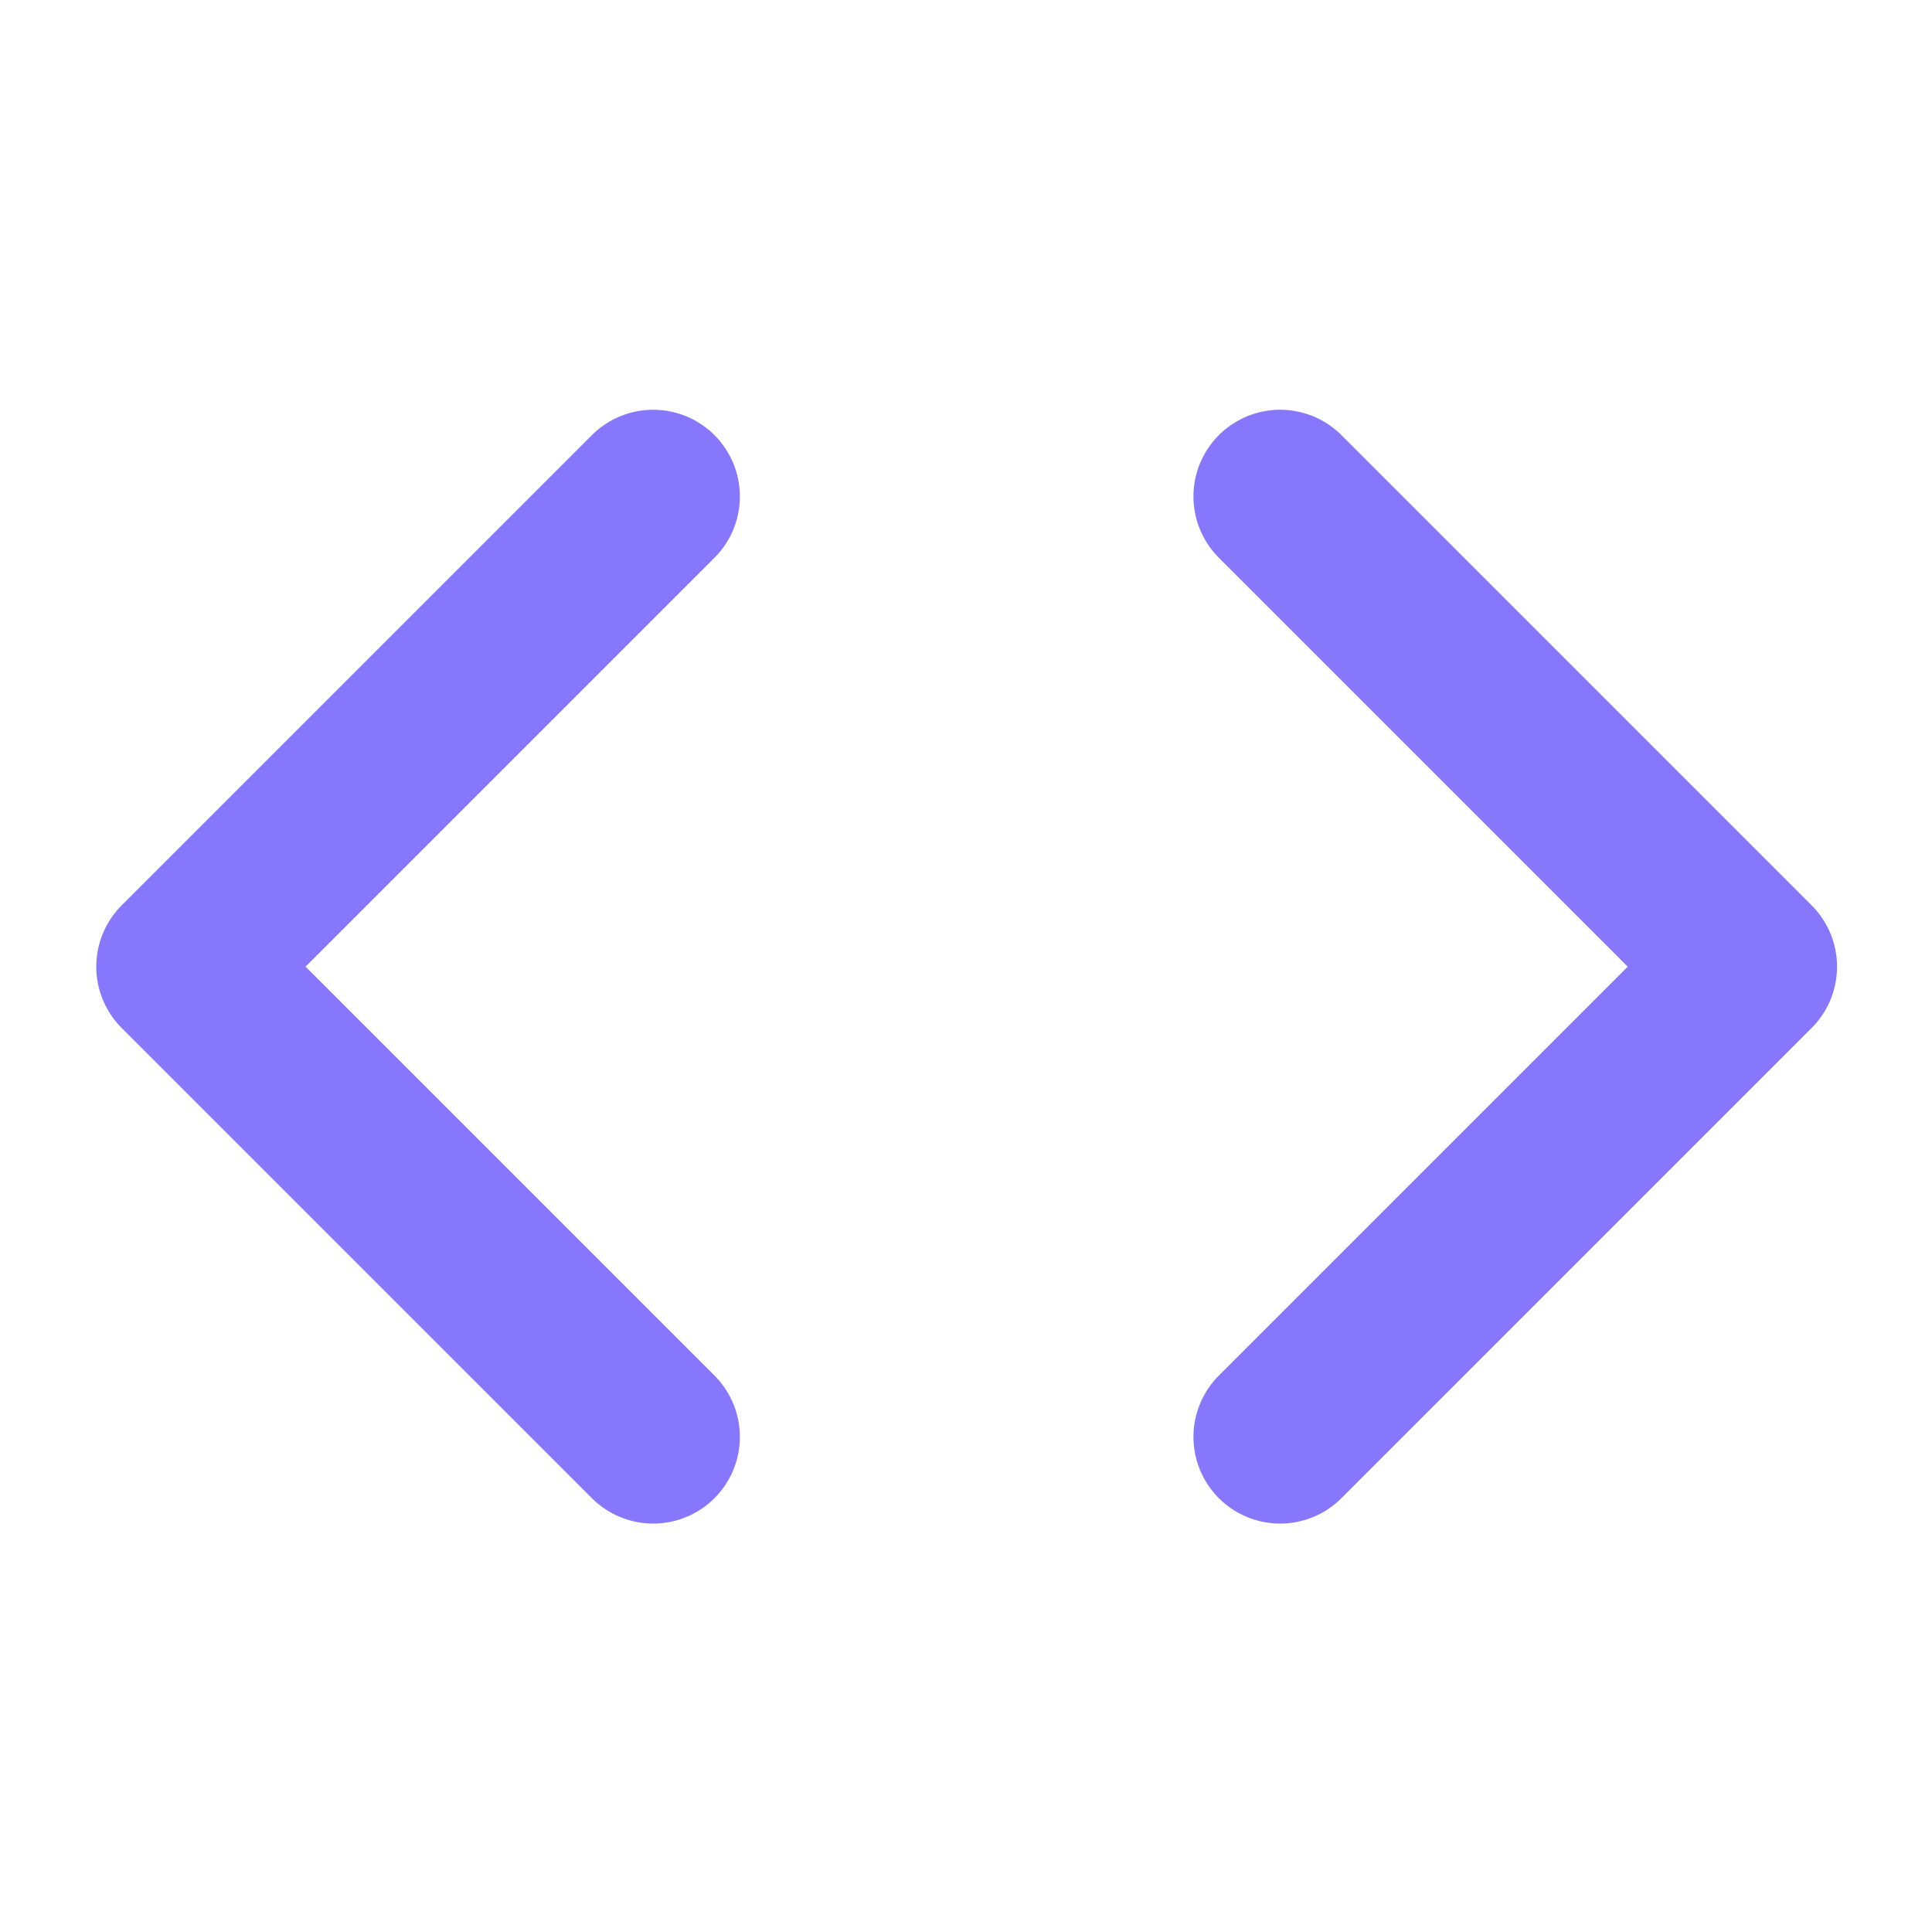 <svg width="47" height="47" viewBox="0 0 47 47" fill="none" xmlns="http://www.w3.org/2000/svg">
<path d="M31.142 34.955L42.581 23.516L31.142 12.077" stroke="#8777FC" stroke-width="4.218" stroke-linecap="round" stroke-linejoin="round"/>
<path d="M15.89 12.077L4.451 23.516L15.89 34.955" stroke="#8777FC" stroke-width="4.218" stroke-linecap="round" stroke-linejoin="round"/>
</svg>
